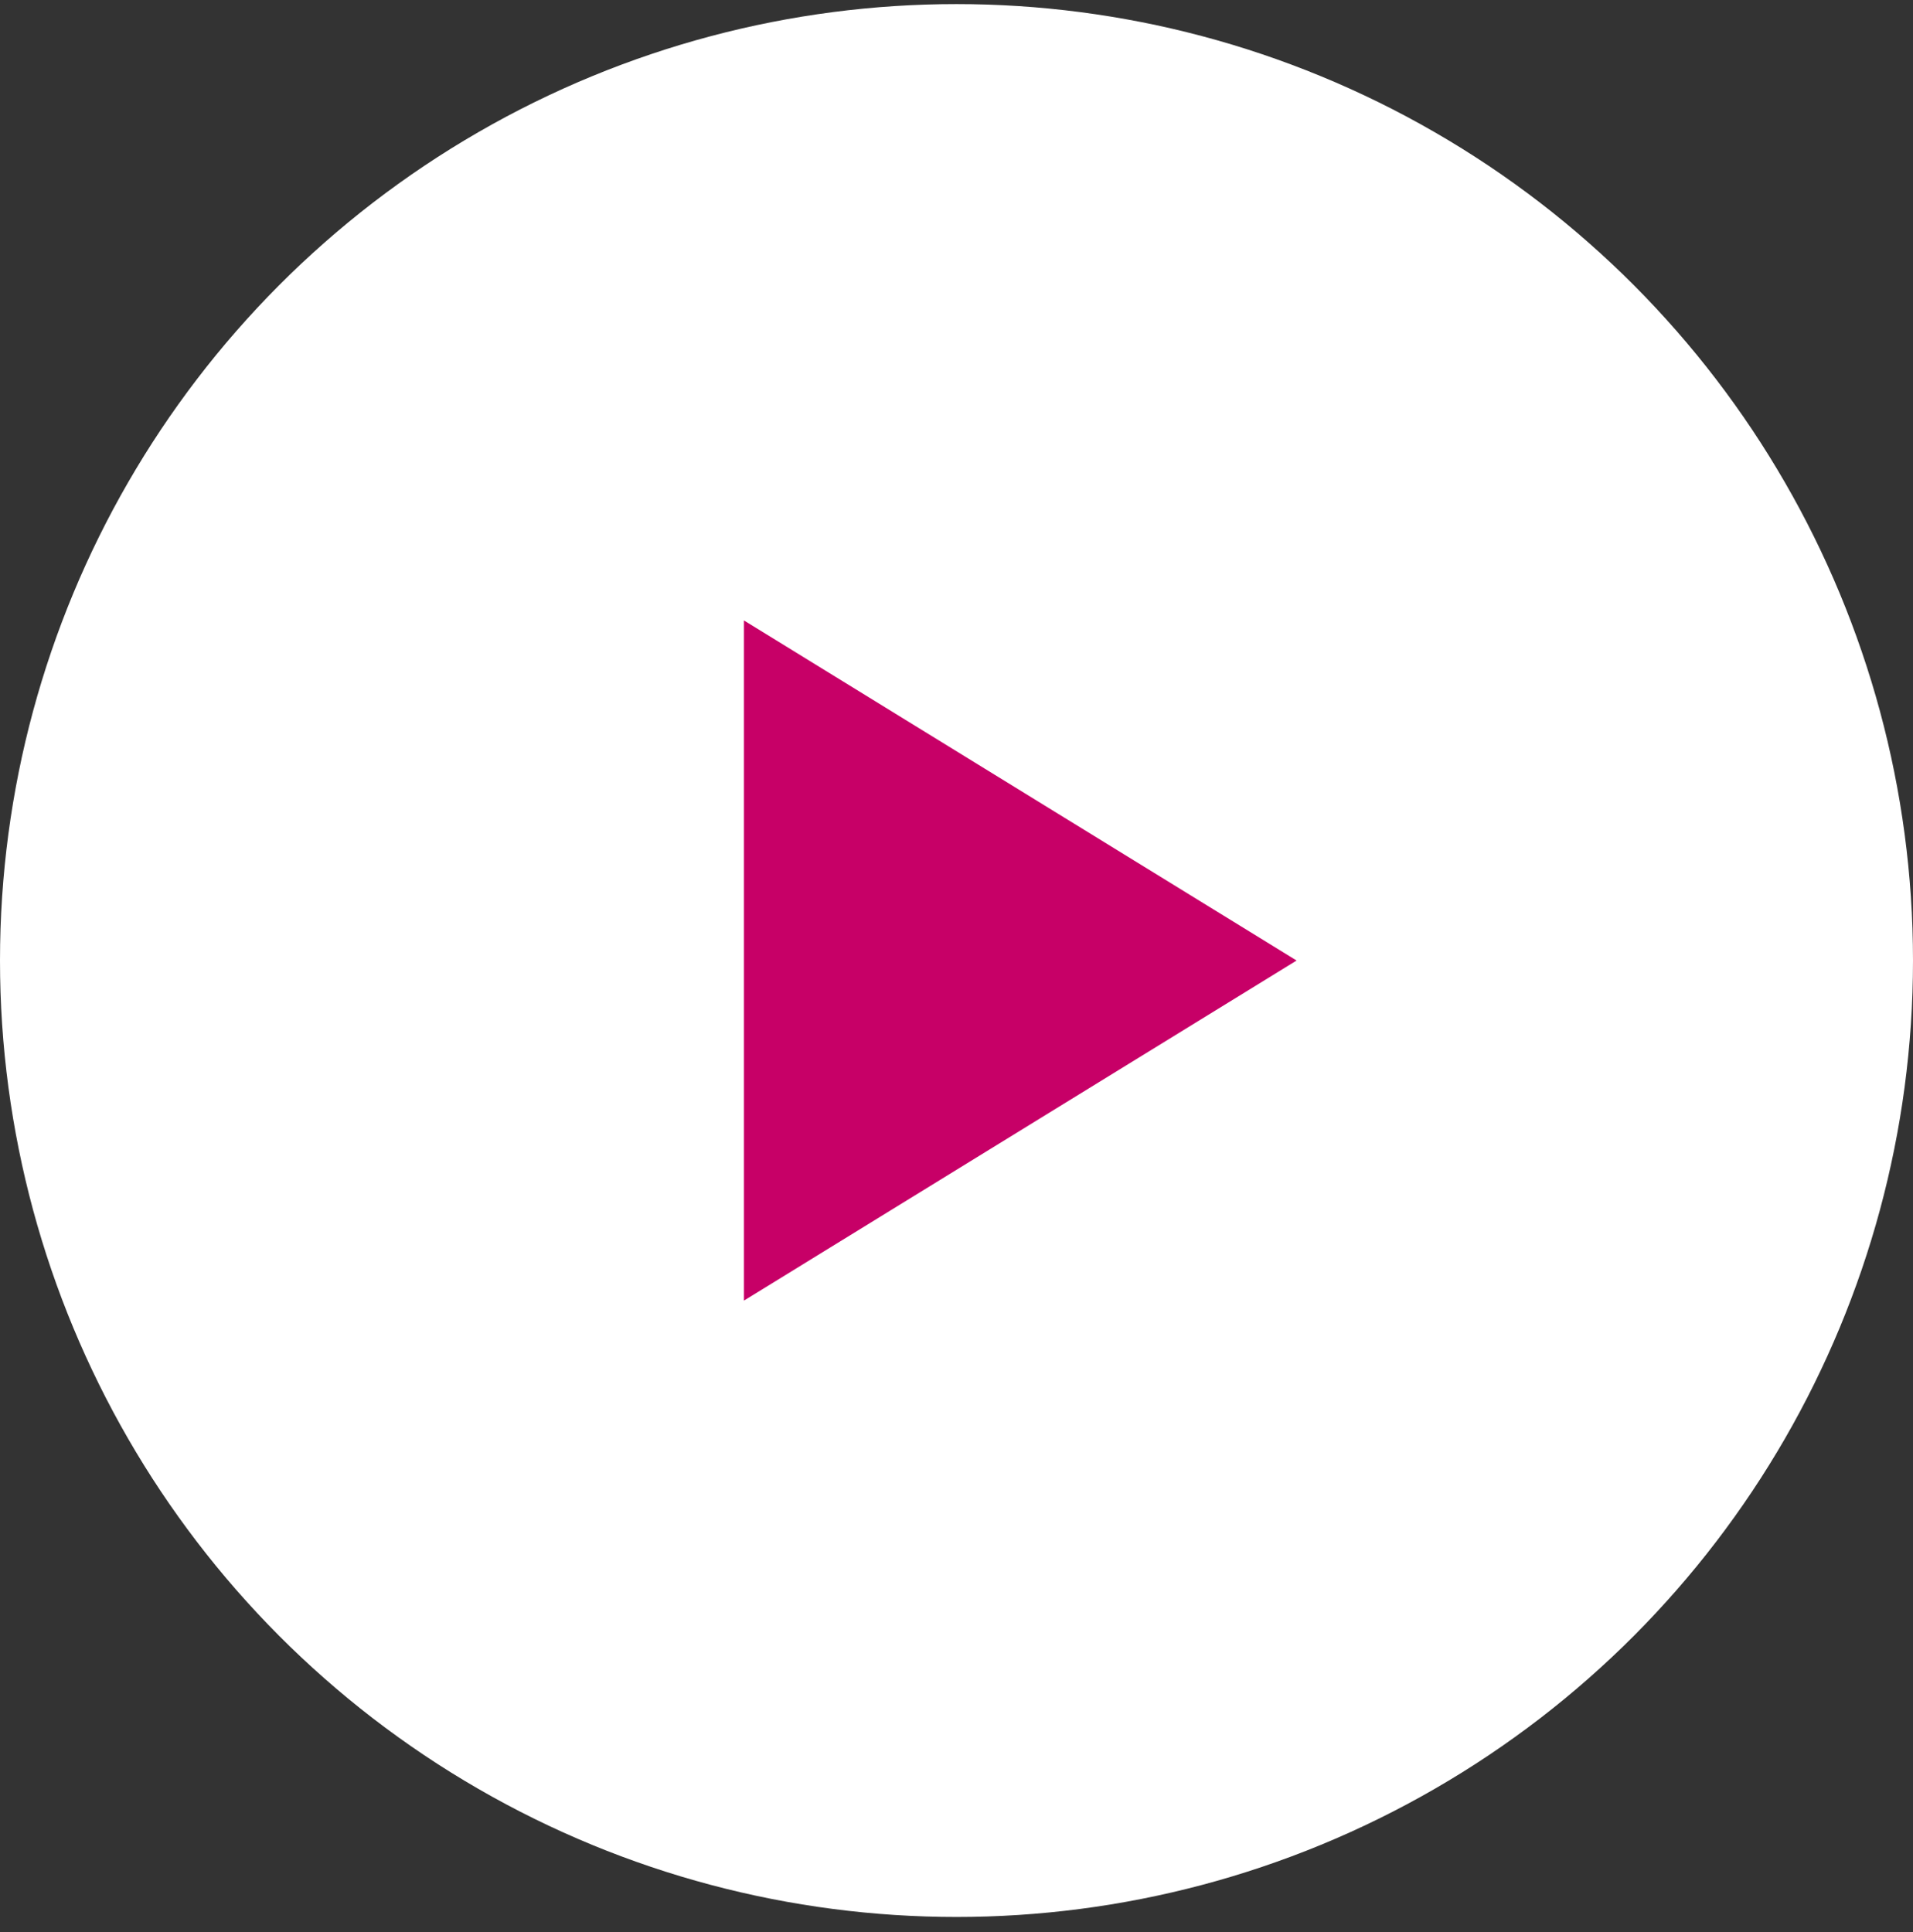 <svg width="100" height="101" viewBox="0 0 100 101" fill="none" xmlns="http://www.w3.org/2000/svg">
<rect x="0" y="0" width="100" height="101" fill="#333333" stroke="none"/>
<circle cx="50" cy="50.214" r="50" fill="white"/>
<path d="M67.778 50.214L38.889 32.436V67.992L67.778 50.214Z" fill="#C70067"/>
</svg>
